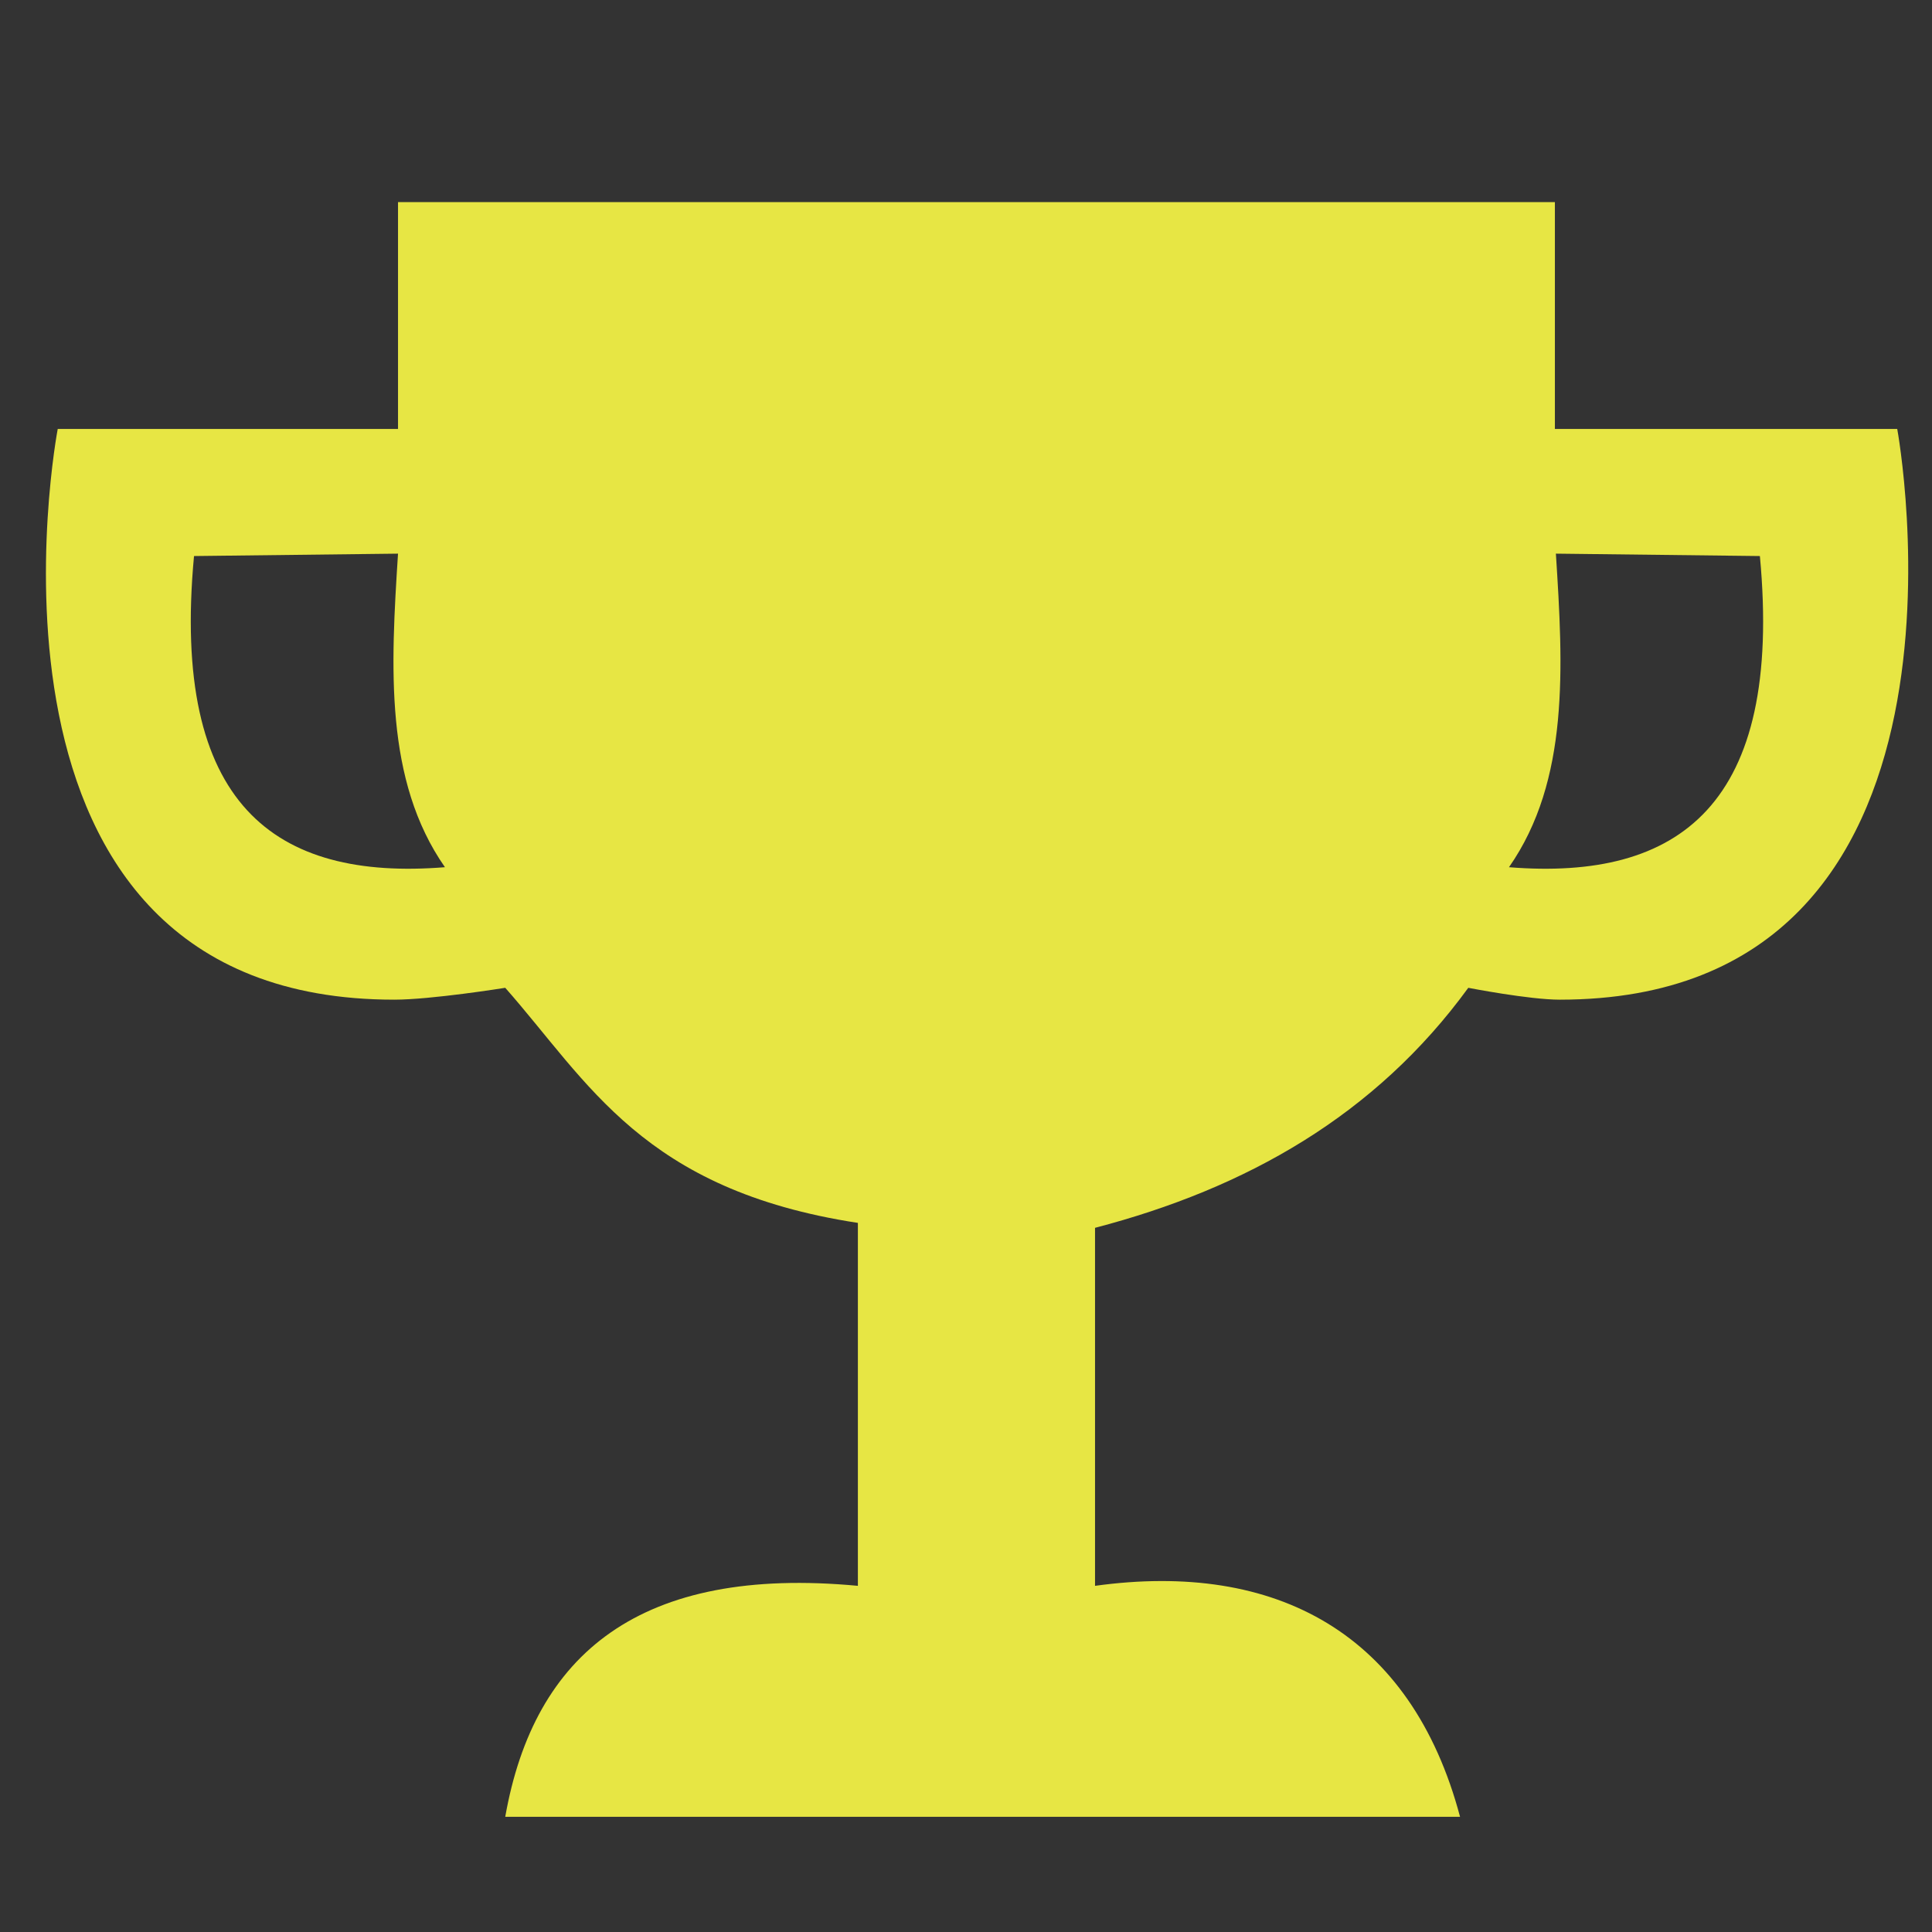 <?xml version="1.0" encoding="UTF-8" standalone="no"?>
<!-- Created with Inkscape (http://www.inkscape.org/) -->

<svg
   width="256"
   height="256"
   viewBox="0 0 67.733 67.733"
   version="1.1"
   id="svg326"
   xml:space="preserve"
   inkscape:version="1.2 (1:1.2.1+202207142221+cd75a1ee6d)"
   sodipodi:docname="hiscores.svg"
   inkscape:export-filename="hiscores.png"
   inkscape:export-xdpi="96"
   inkscape:export-ydpi="96"
   xmlns:inkscape="http://www.inkscape.org/namespaces/inkscape"
   xmlns:sodipodi="http://sodipodi.sourceforge.net/DTD/sodipodi-0.dtd"
   xmlns="http://www.w3.org/2000/svg"
   xmlns:svg="http://www.w3.org/2000/svg"><rect x="0" y="0" width="67.733" height="67.733" fill="#333333" stroke="none"/><sodipodi:namedview
     id="namedview328"
     pagecolor="#ffffff"
     bordercolor="#666666"
     borderopacity="1.0"
     inkscape:showpageshadow="2"
     inkscape:pageopacity="0.0"
     inkscape:pagecheckerboard="0"
     inkscape:deskcolor="#d1d1d1"
     inkscape:document-units="px"
     showgrid="false"
     showguides="true"
     inkscape:zoom="5.1754899"
     inkscape:cx="95.160074"
     inkscape:cy="150.13072"
     inkscape:window-width="2560"
     inkscape:window-height="1301"
     inkscape:window-x="0"
     inkscape:window-y="0"
     inkscape:window-maximized="1"
     inkscape:current-layer="layer1"><sodipodi:guide
       position="51.476,33.103"
       orientation="0,-1"
       id="guide459"
       inkscape:locked="false" /><sodipodi:guide
       position="59.79,52.695"
       orientation="0,-1"
       id="guide461"
       inkscape:locked="false" /><sodipodi:guide
       position="9.631,60.78"
       orientation="0,-1"
       id="guide463"
       inkscape:locked="false" /><sodipodi:guide
       position="38.969,12.136"
       orientation="0,-1"
       id="guide465"
       inkscape:locked="false" /><sodipodi:guide
       position="51.187,4.039"
       orientation="0,-1"
       id="guide467"
       inkscape:locked="false" /><sodipodi:guide
       position="13.954,59.202"
       orientation="1,0"
       id="guide469"
       inkscape:locked="false" /><sodipodi:guide
       position="54.513,59.13"
       orientation="1,0"
       id="guide471"
       inkscape:locked="false" /><sodipodi:guide
       position="2.024,52.695"
       orientation="1,0"
       id="guide473"
       inkscape:locked="false" /><sodipodi:guide
       position="66.514,52.695"
       orientation="1,0"
       id="guide475"
       inkscape:locked="false" /><sodipodi:guide
       position="17.713,33.103"
       orientation="1,0"
       id="guide544"
       inkscape:locked="false" /><sodipodi:guide
       position="51.476,33.103"
       orientation="1,0"
       id="guide546"
       inkscape:locked="false" /><sodipodi:guide
       position="30.076,24.861"
       orientation="1,0"
       id="guide548"
       inkscape:locked="false" /><sodipodi:guide
       position="38.39,20.378"
       orientation="1,0"
       id="guide550"
       inkscape:locked="false" /><sodipodi:guide
       position="38.39,24.687"
       orientation="0,-1"
       id="guide1263"
       inkscape:locked="false" /></sodipodi:namedview><defs
     id="defs323" /><g
     inkscape:label="Warstwa 1"
     inkscape:groupmode="layer"
     id="layer1"><path
       id="path540"
       style="fill:#fffe47;fill-opacity:0.88;stroke:none;stroke-width:0.265px;stroke-linecap:butt;stroke-linejoin:miter;stroke-opacity:1"
       d="M 13.954,7.085 V 15.038 H 2.024 c 0,0 -3.827,20.009 11.797,20.009 1.305,1.1e-5 3.892,-0.416 3.892,-0.416 2.919,3.308 4.827,7.087 12.363,8.242 v 12.724 c -7.619,-0.716 -11.35,2.364 -12.363,8.097 H 51.187 C 49.477,57.267 44.745,54.718 38.39,55.597 V 43.046 c 5.303,-1.386 9.829,-3.943 13.086,-8.415 0,0 2.131,0.416 3.209,0.416 C 70.215,35.047 66.514,15.038 66.514,15.038 H 54.512 V 7.085 Z m 0,12.325 c -0.255,3.978 -0.48,7.945 1.645,10.993 C 9.64,30.882 5.986,28.227 6.802,19.494 Z m 40.593,0 7.152,0.084 c 0.817,8.733 -2.838,11.388 -8.796,10.909 2.125,-3.048 1.9,-7.015 1.644,-10.993 z"
       sodipodi:nodetypes="cccsccccccccsccccccccccccc" /></g></svg>
